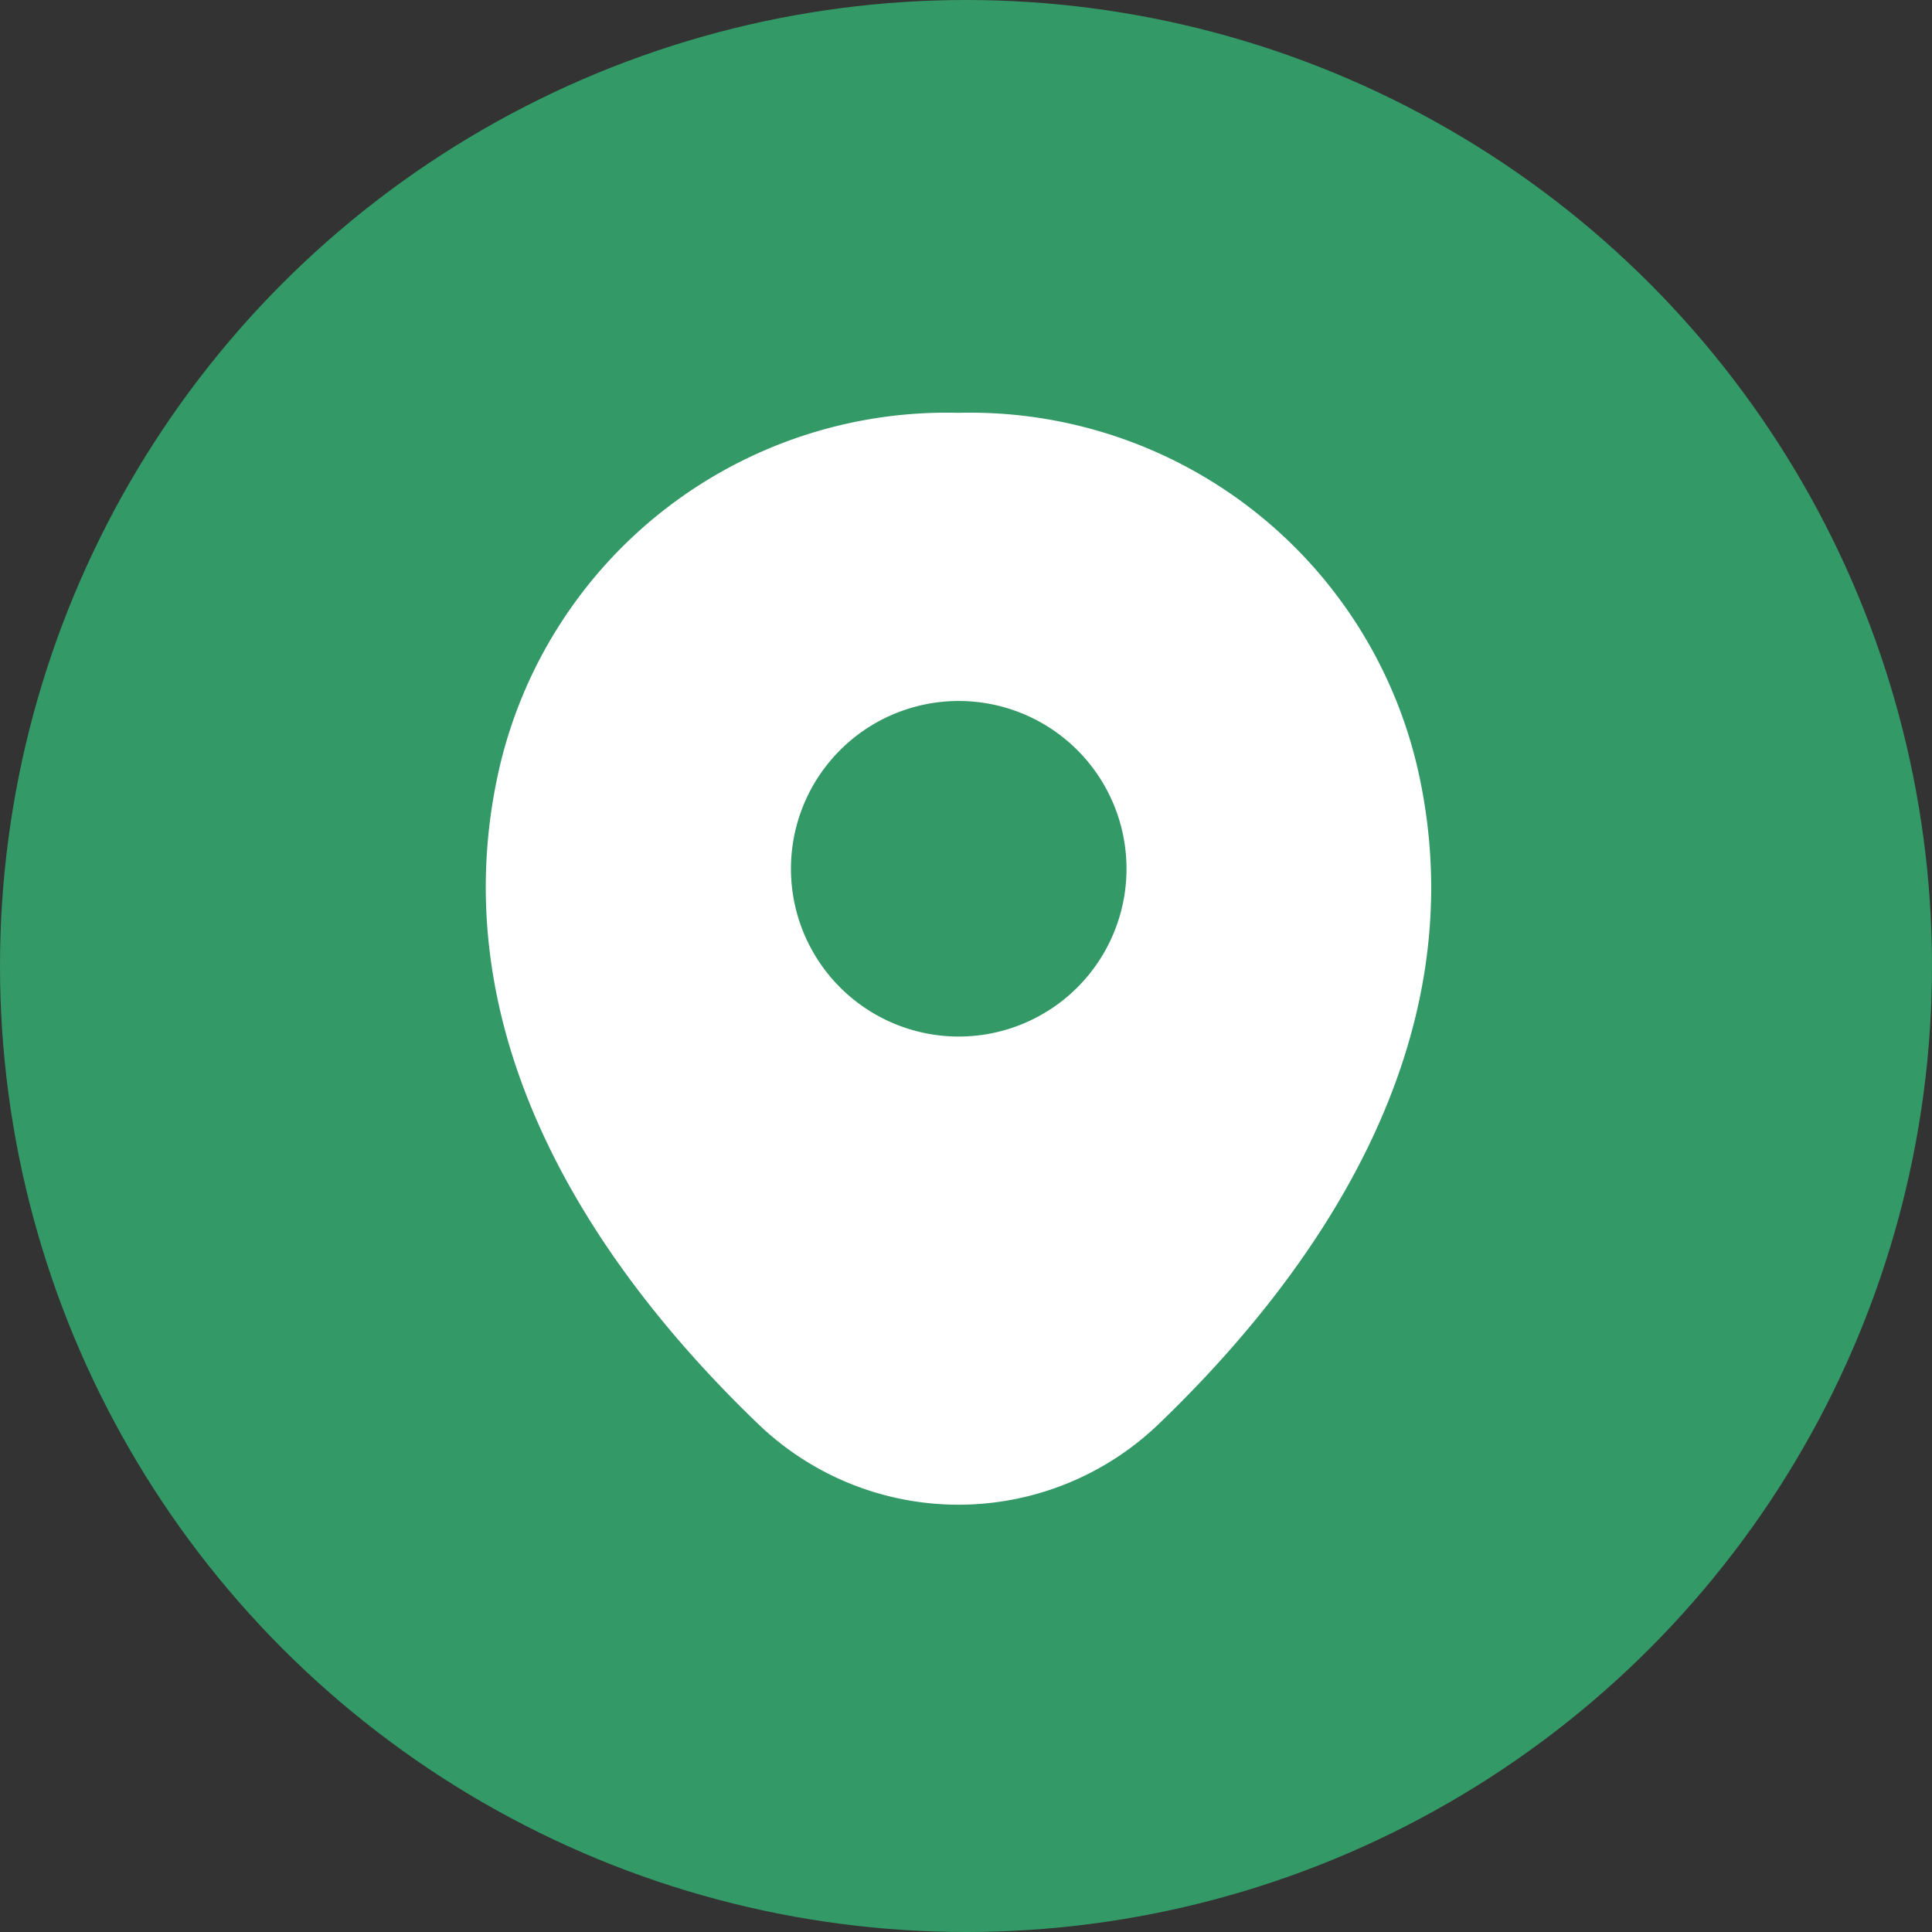<svg xmlns="http://www.w3.org/2000/svg" width="24.182" height="24.182" viewBox="0 0 24.182 24.182">
  <rect x="0" y="0" width="24.182" height="24.182" fill="#333333" stroke="none"/>
  <g id="Group_28045" data-name="Group 28045" transform="translate(-1149.5 -462.921)">
    <circle id="Ellipse_1726" data-name="Ellipse 1726" cx="12.091" cy="12.091" r="12.091" transform="translate(1149.5 462.921)" fill="#396"/>
    <g id="vuesax_bold_location" data-name="vuesax/bold/location" transform="translate(725.5 278.921)">
      <path id="Vector" d="M11.667,4.467A5.75,5.75,0,0,0,5.92,0H5.913A5.749,5.749,0,0,0,.167,4.46C-.613,7.9,1.493,10.813,3.4,12.647a3.615,3.615,0,0,0,5.033,0C10.34,10.813,12.447,7.907,11.667,4.467ZM5.92,7.807a2.1,2.1,0,1,1,2.1-2.1A2.1,2.1,0,0,1,5.92,7.807Z" transform="translate(430.08 189.167)" fill="#fff"/>
      <path id="Vector-2" data-name="Vector" d="M0,0H16V16H0Z" transform="translate(428 188)" fill="none" opacity="0"/>
      <path id="Vector-3" data-name="Vector" d="M0,0H16V16H0Z" transform="translate(444 204) rotate(180)" fill="none" opacity="0"/>
    </g>
  </g>
</svg>
